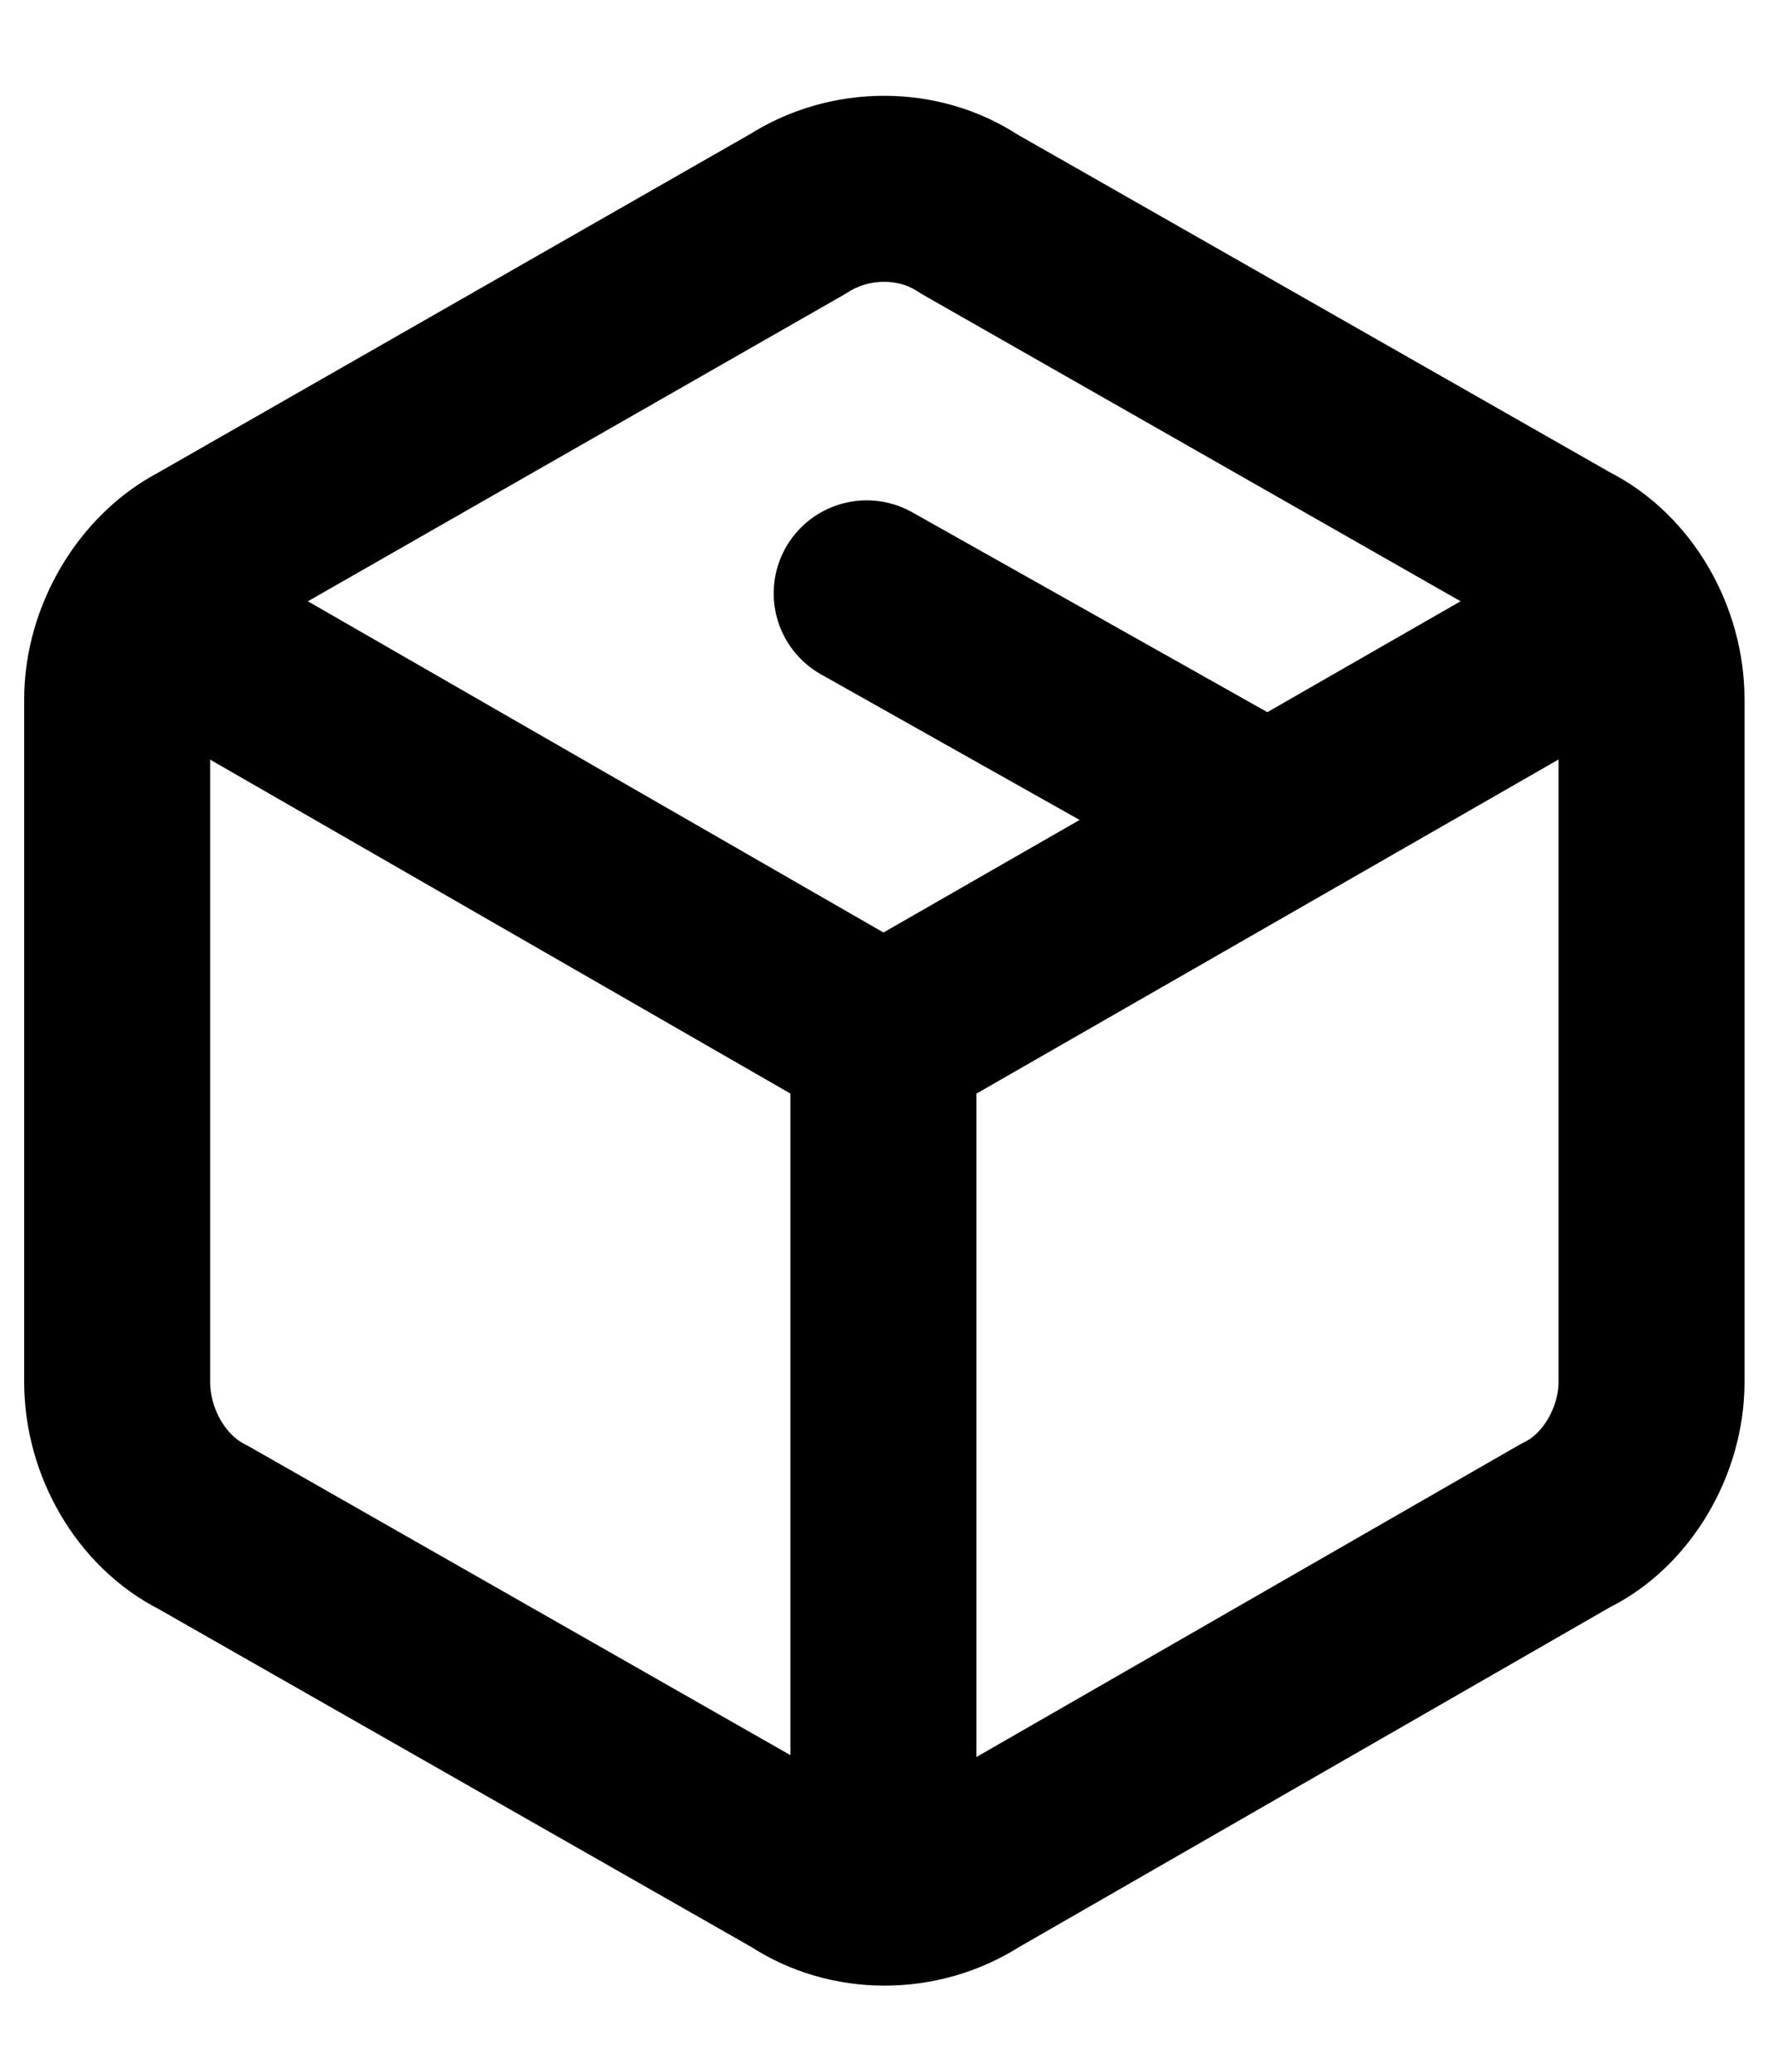 <?xml version="1.0" encoding="utf-8"?>
<!-- Generator: Adobe Illustrator 21.1.0, SVG Export Plug-In . SVG Version: 6.00 Build 0)  -->
<svg version="1.1" id="Layer_1" xmlns="http://www.w3.org/2000/svg" xmlns:xlink="http://www.w3.org/1999/xlink" x="0px" y="0px"
	 viewBox="0 0 95.6 111.4" style="enable-background:new 0 0 95.6 111.4;" xml:space="preserve">
<style type="text/css">
	.st0{fill:none;stroke:#000000;stroke-width:10;stroke-linecap:round;stroke-linejoin:round;}
</style>
<g>
	<line class="st0" x1="68.1" y1="44" x2="46.6" y2="31.9"/>
	<path class="st0" d="M88.8,74.3V37.6c0-3.2-1.8-6.4-4.6-7.8L52.1,11.5c-2.7-1.8-6.4-1.8-9.2,0l-32,18.3c-2.7,1.4-4.6,4.6-4.6,7.8
		v36.7c0,3.2,1.8,6.4,4.6,7.8L43,100.4c2.7,1.8,6.4,1.8,9.2,0l32-18.4C86.9,80.7,88.8,77.5,88.8,74.3z"/>
	<polyline class="st0" points="7.7,33 47.5,55.9 87.4,33 	"/>
	<line class="st0" x1="47.5" y1="97.9" x2="47.5" y2="55.9"/>
</g>
</svg>
